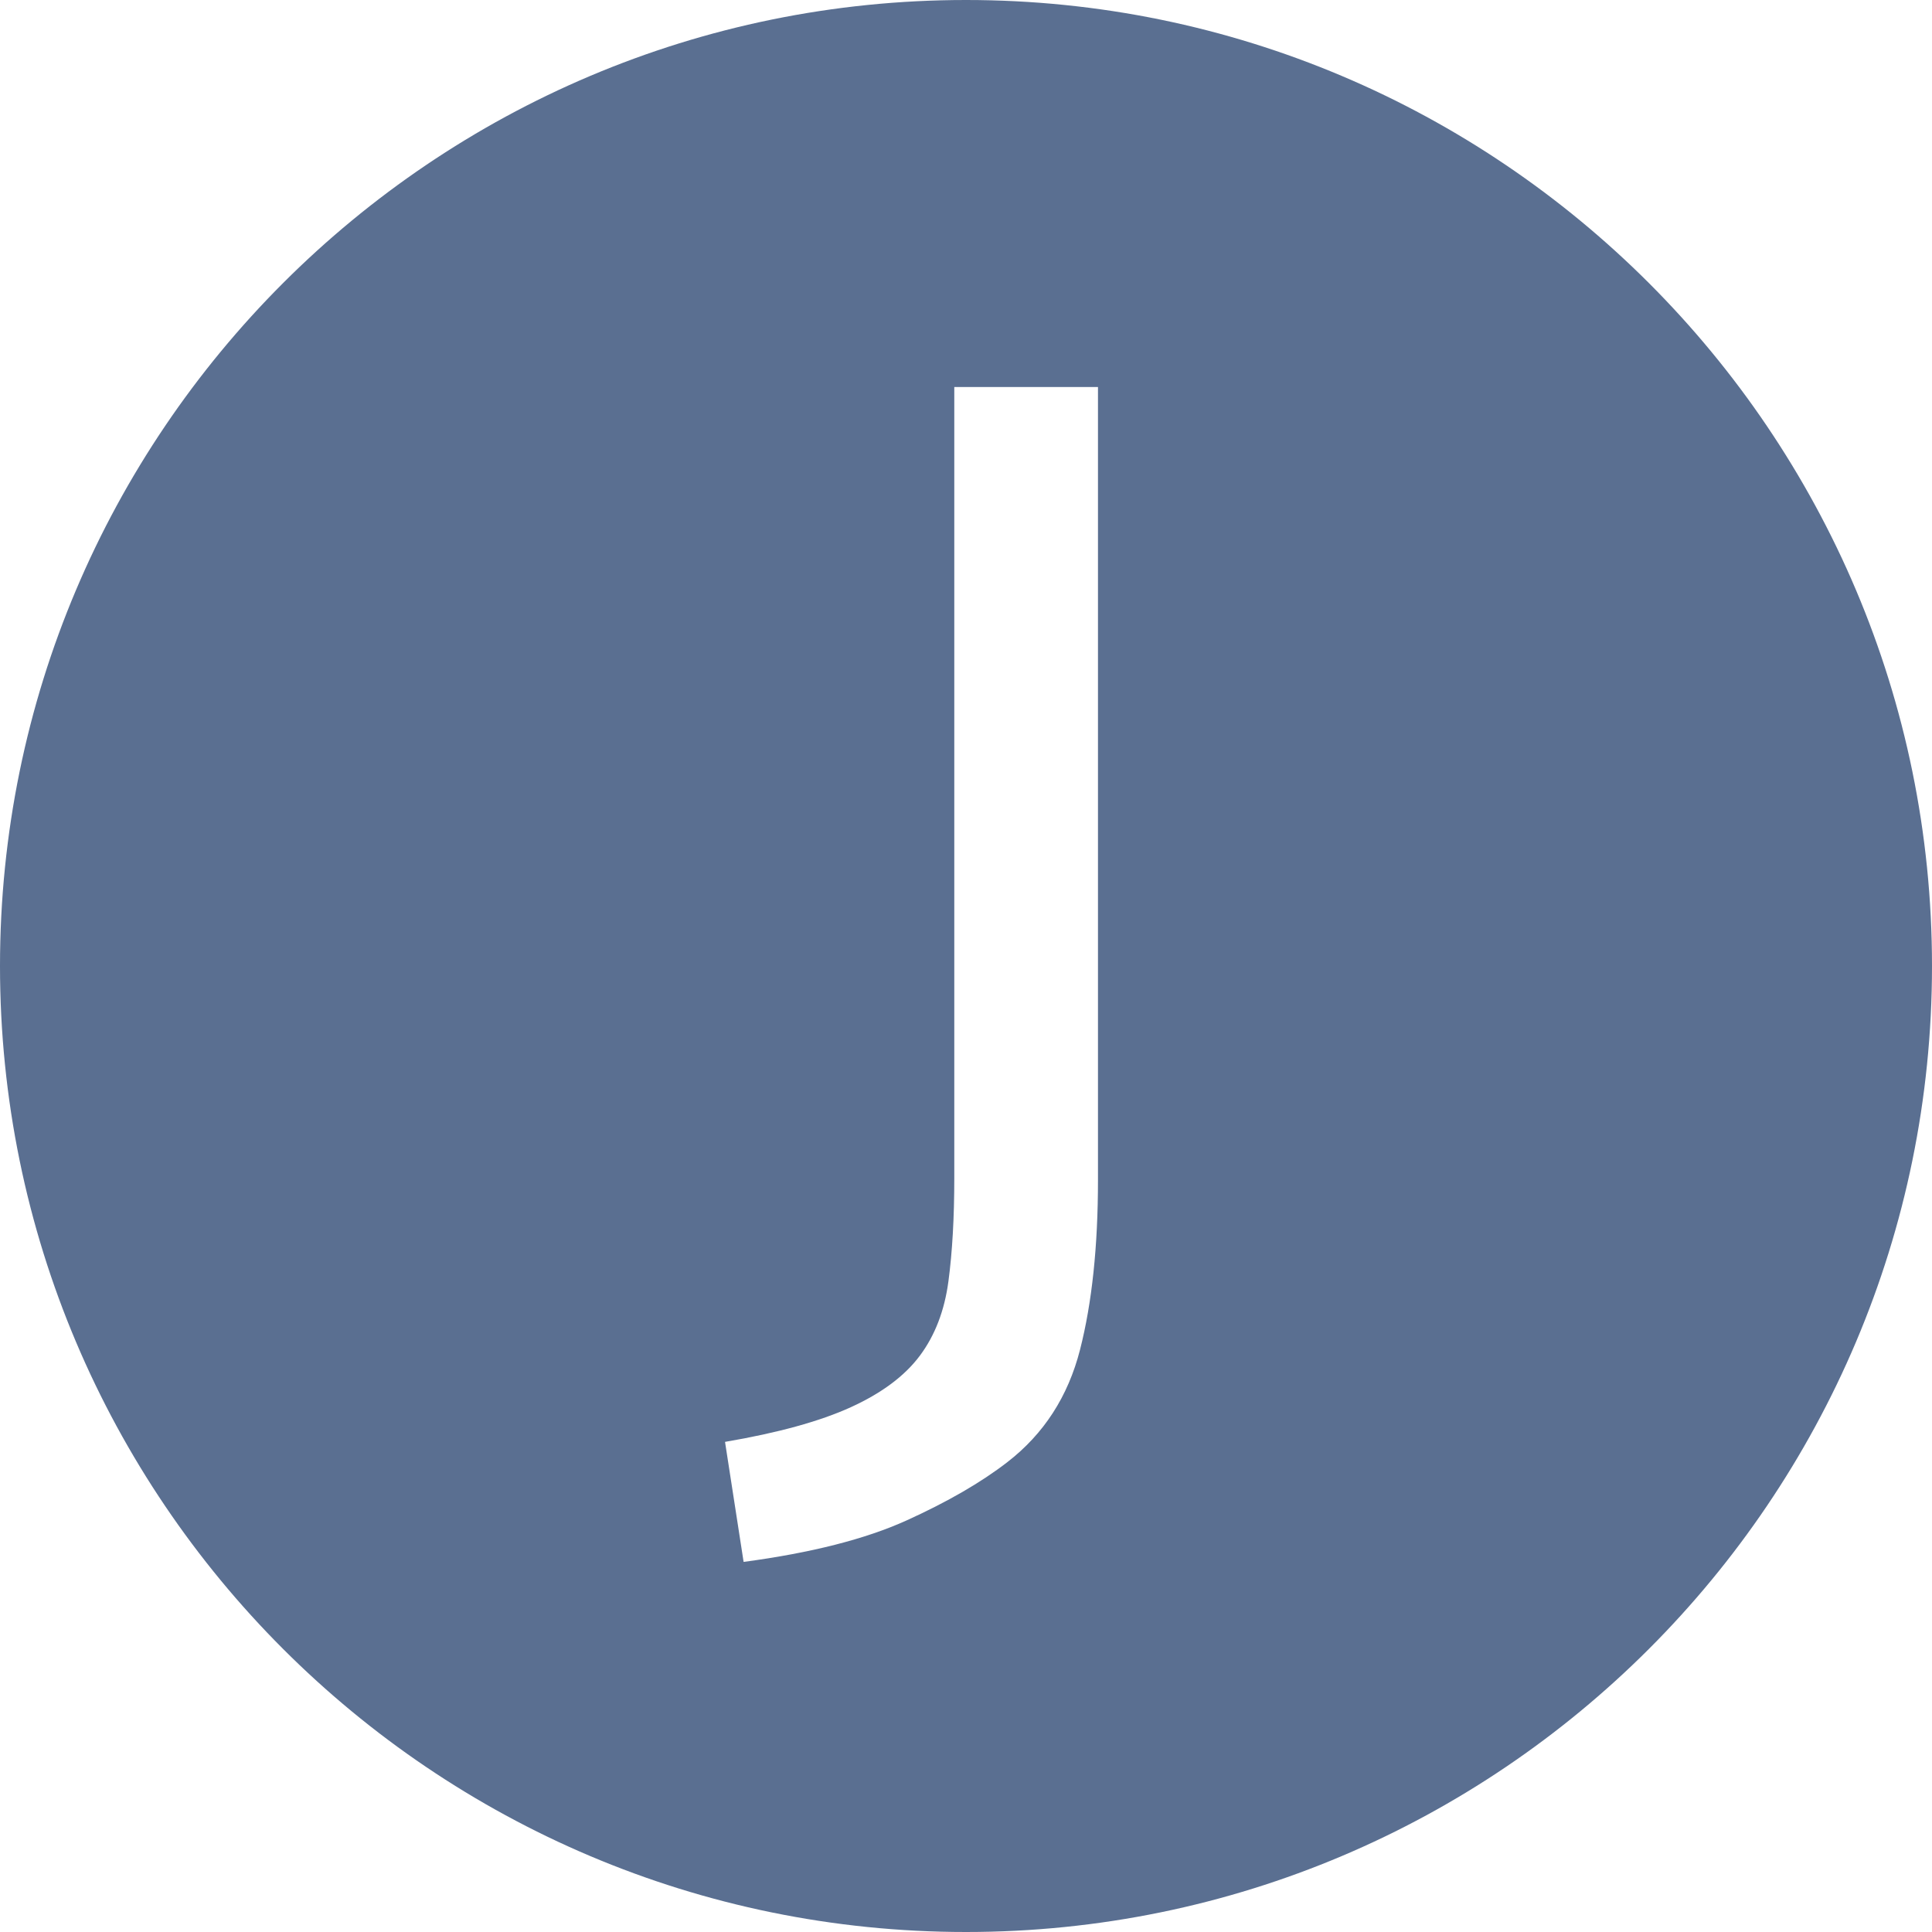 <?xml version="1.0" standalone="no"?><!-- Generator: Gravit.io --><svg xmlns="http://www.w3.org/2000/svg" xmlns:xlink="http://www.w3.org/1999/xlink" style="isolation:isolate" viewBox="0 0 800 800" width="800" height="800"><defs><clipPath id="_clipPath_ivXKUMRPU8F7z61Jt1tyCk9oqYR4h6nE"><rect width="800" height="800"/></clipPath></defs><g clip-path="url(#_clipPath_ivXKUMRPU8F7z61Jt1tyCk9oqYR4h6nE)"><path d=" M 0 400 C 0 179.234 179.234 0 400 0 C 620.766 0 800 179.234 800 400 C 800 620.766 620.766 800 400 800 C 179.234 800 0 620.766 0 400 Z  M 395.15 160.25 L 454.65 160.25 L 454.65 488.55 Q 454.65 529.85 447.213 558.9 Q 439.775 587.95 417.108 605.45 Q 400.817 618.05 375.34 629.6 Q 349.863 641.15 307.912 646.75 L 300.217 597.05 Q 333.088 591.45 352.297 582.7 Q 371.507 573.95 380.903 561.35 Q 390.3 548.75 392.725 530.55 Q 395.15 512.35 395.15 487.85 L 395.15 160.25 Z " fill-rule="evenodd" fill="rgb(90,111,145)" style="mix-blend-mode:multiply;"/></g></svg>